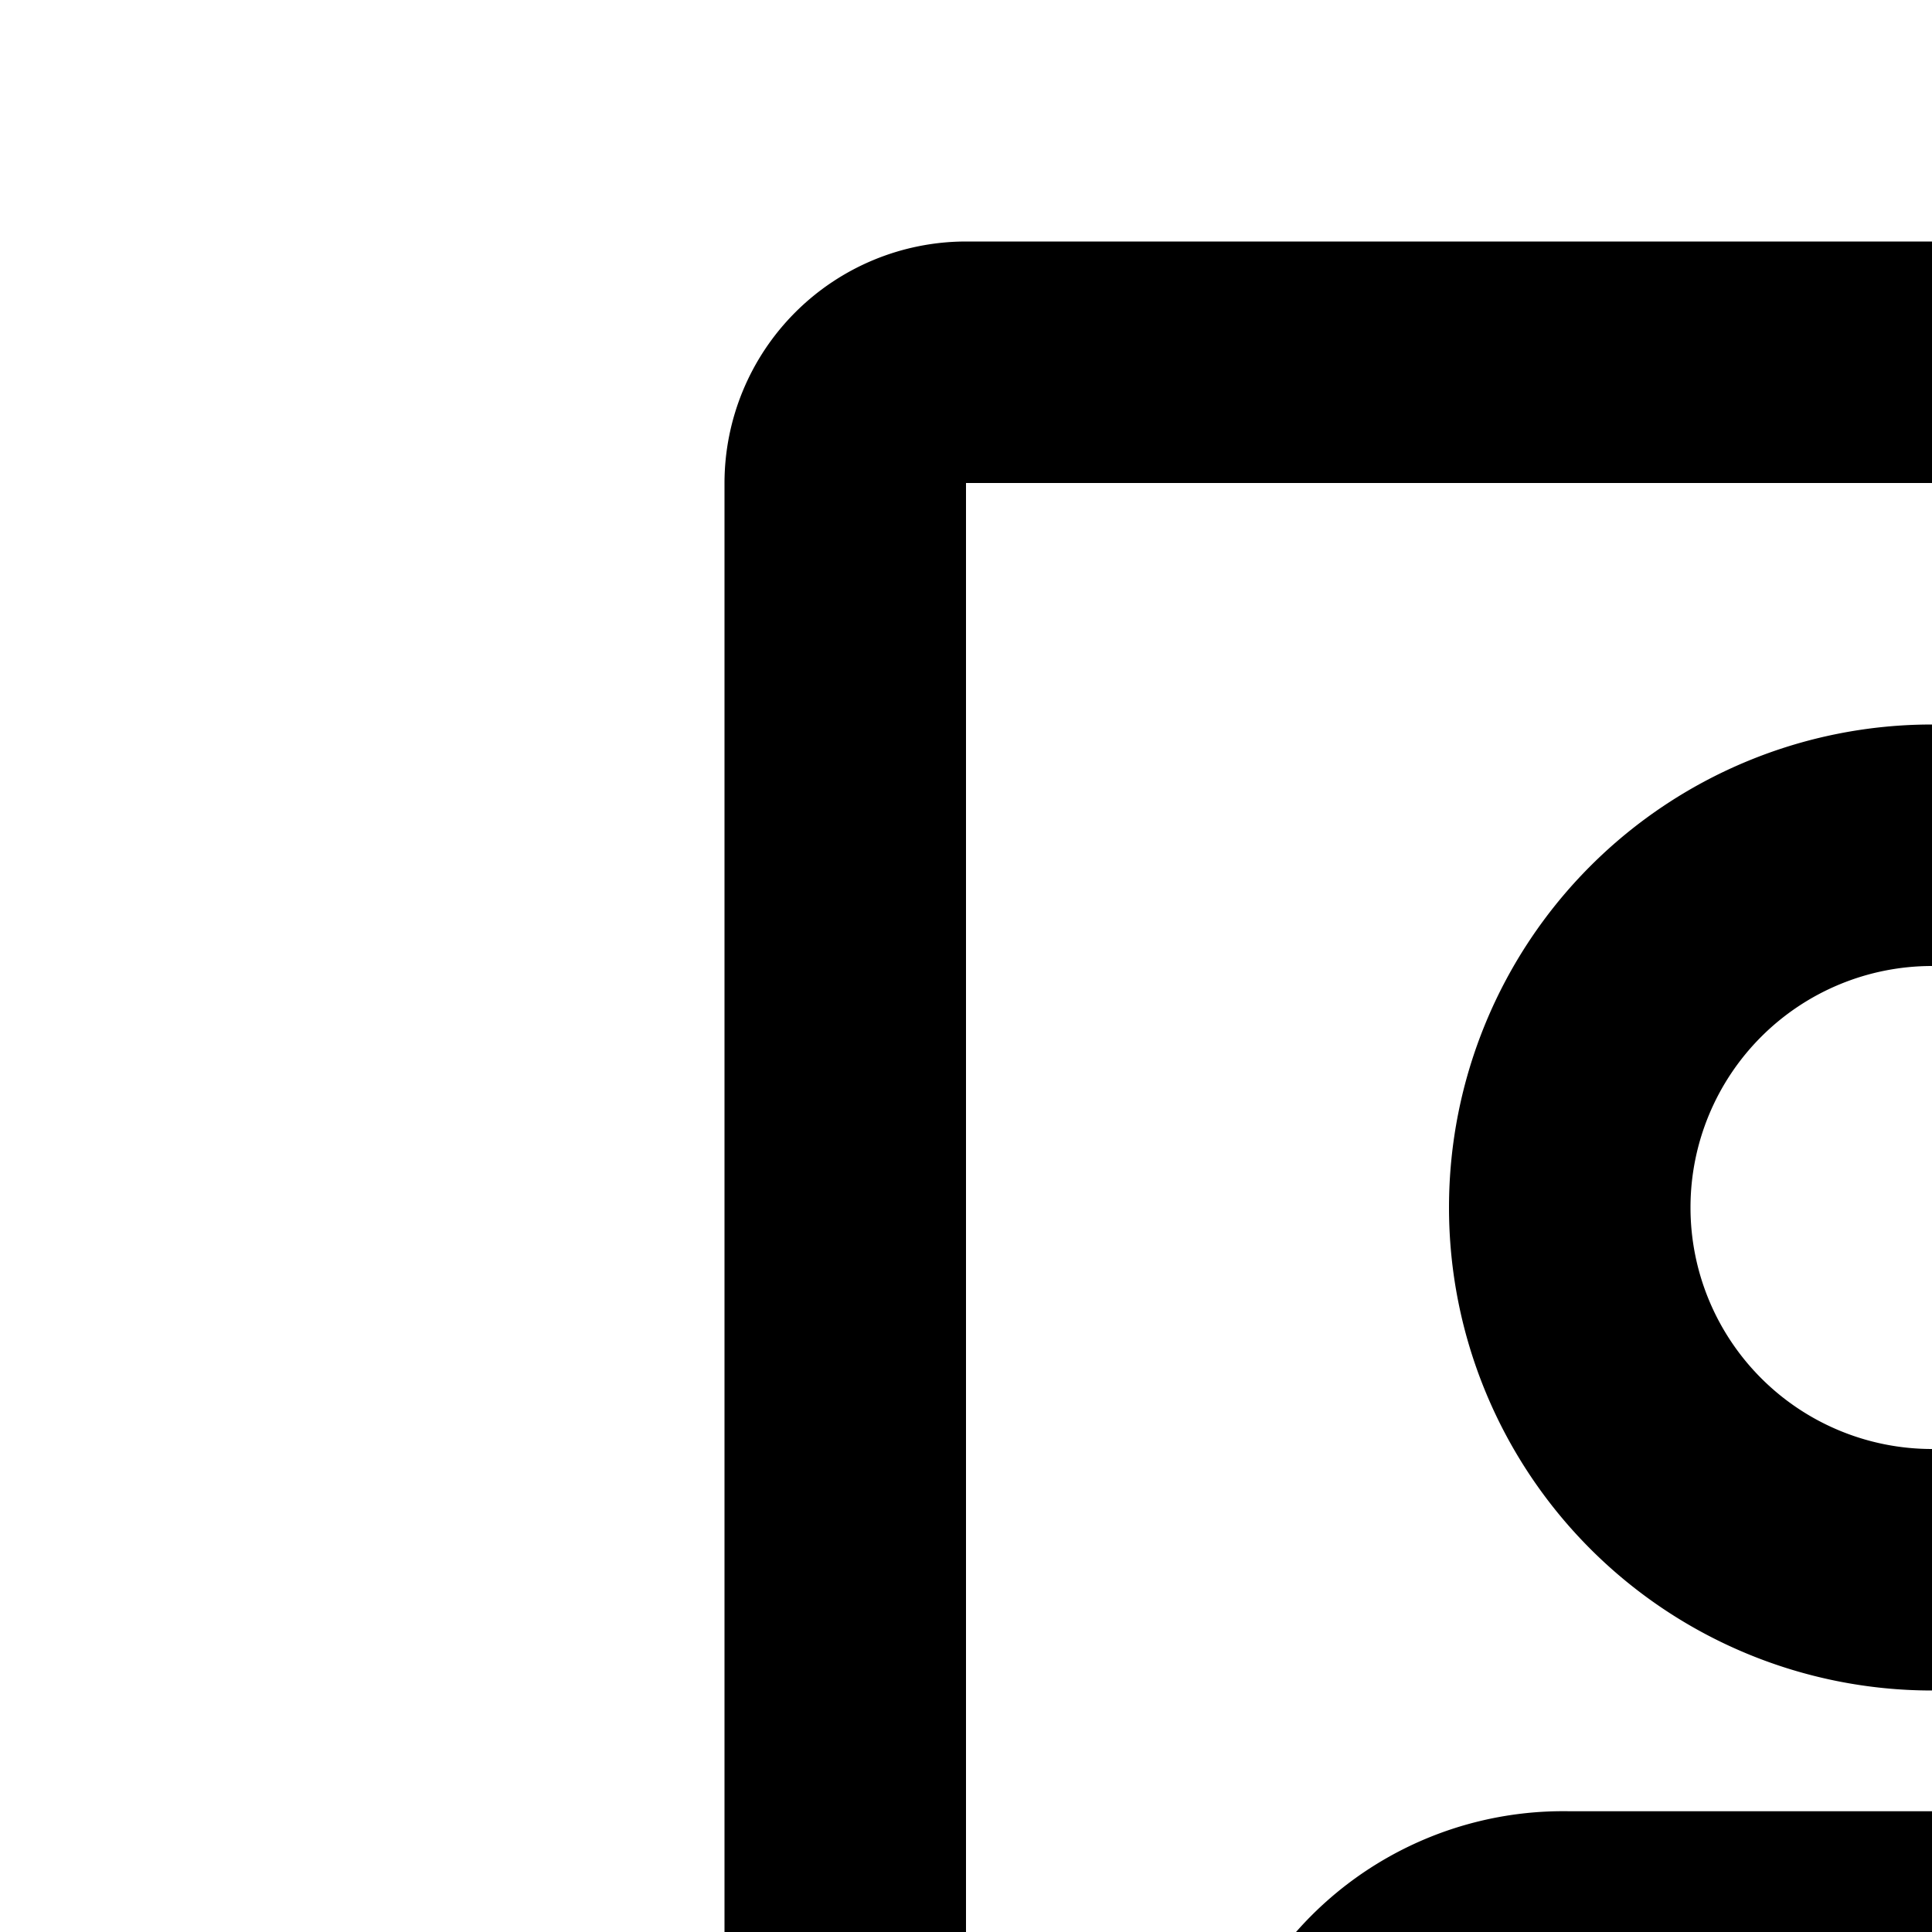 <svg xmlns="http://www.w3.org/2000/svg" viewBox="0 0 16 16"><path d="M16,14a4,4,0,1,1,4-4h0A4.012,4.012,0,0,1,16,14Zm0-6a2,2,0,1,0,2,2h0a2.006,2.006,0,0,0-2-2Z"/><path d="M24,2H8A2.002,2.002,0,0,0,6,4V28a2.002,2.002,0,0,0,2,2H24a2.002,2.002,0,0,0,2-2V4A2.002,2.002,0,0,0,24,2ZM12,24V18a.945.945,0,0,1,1-1h6a.945.945,0,0,1,1,1v6H18v4H14V24Zm8,4V26a2.006,2.006,0,0,0,2-2V18a2.946,2.946,0,0,0-3-3H13a2.946,2.946,0,0,0-3,3v6a2.006,2.006,0,0,0,2,2v2H8V4H24V28Z"/></svg>